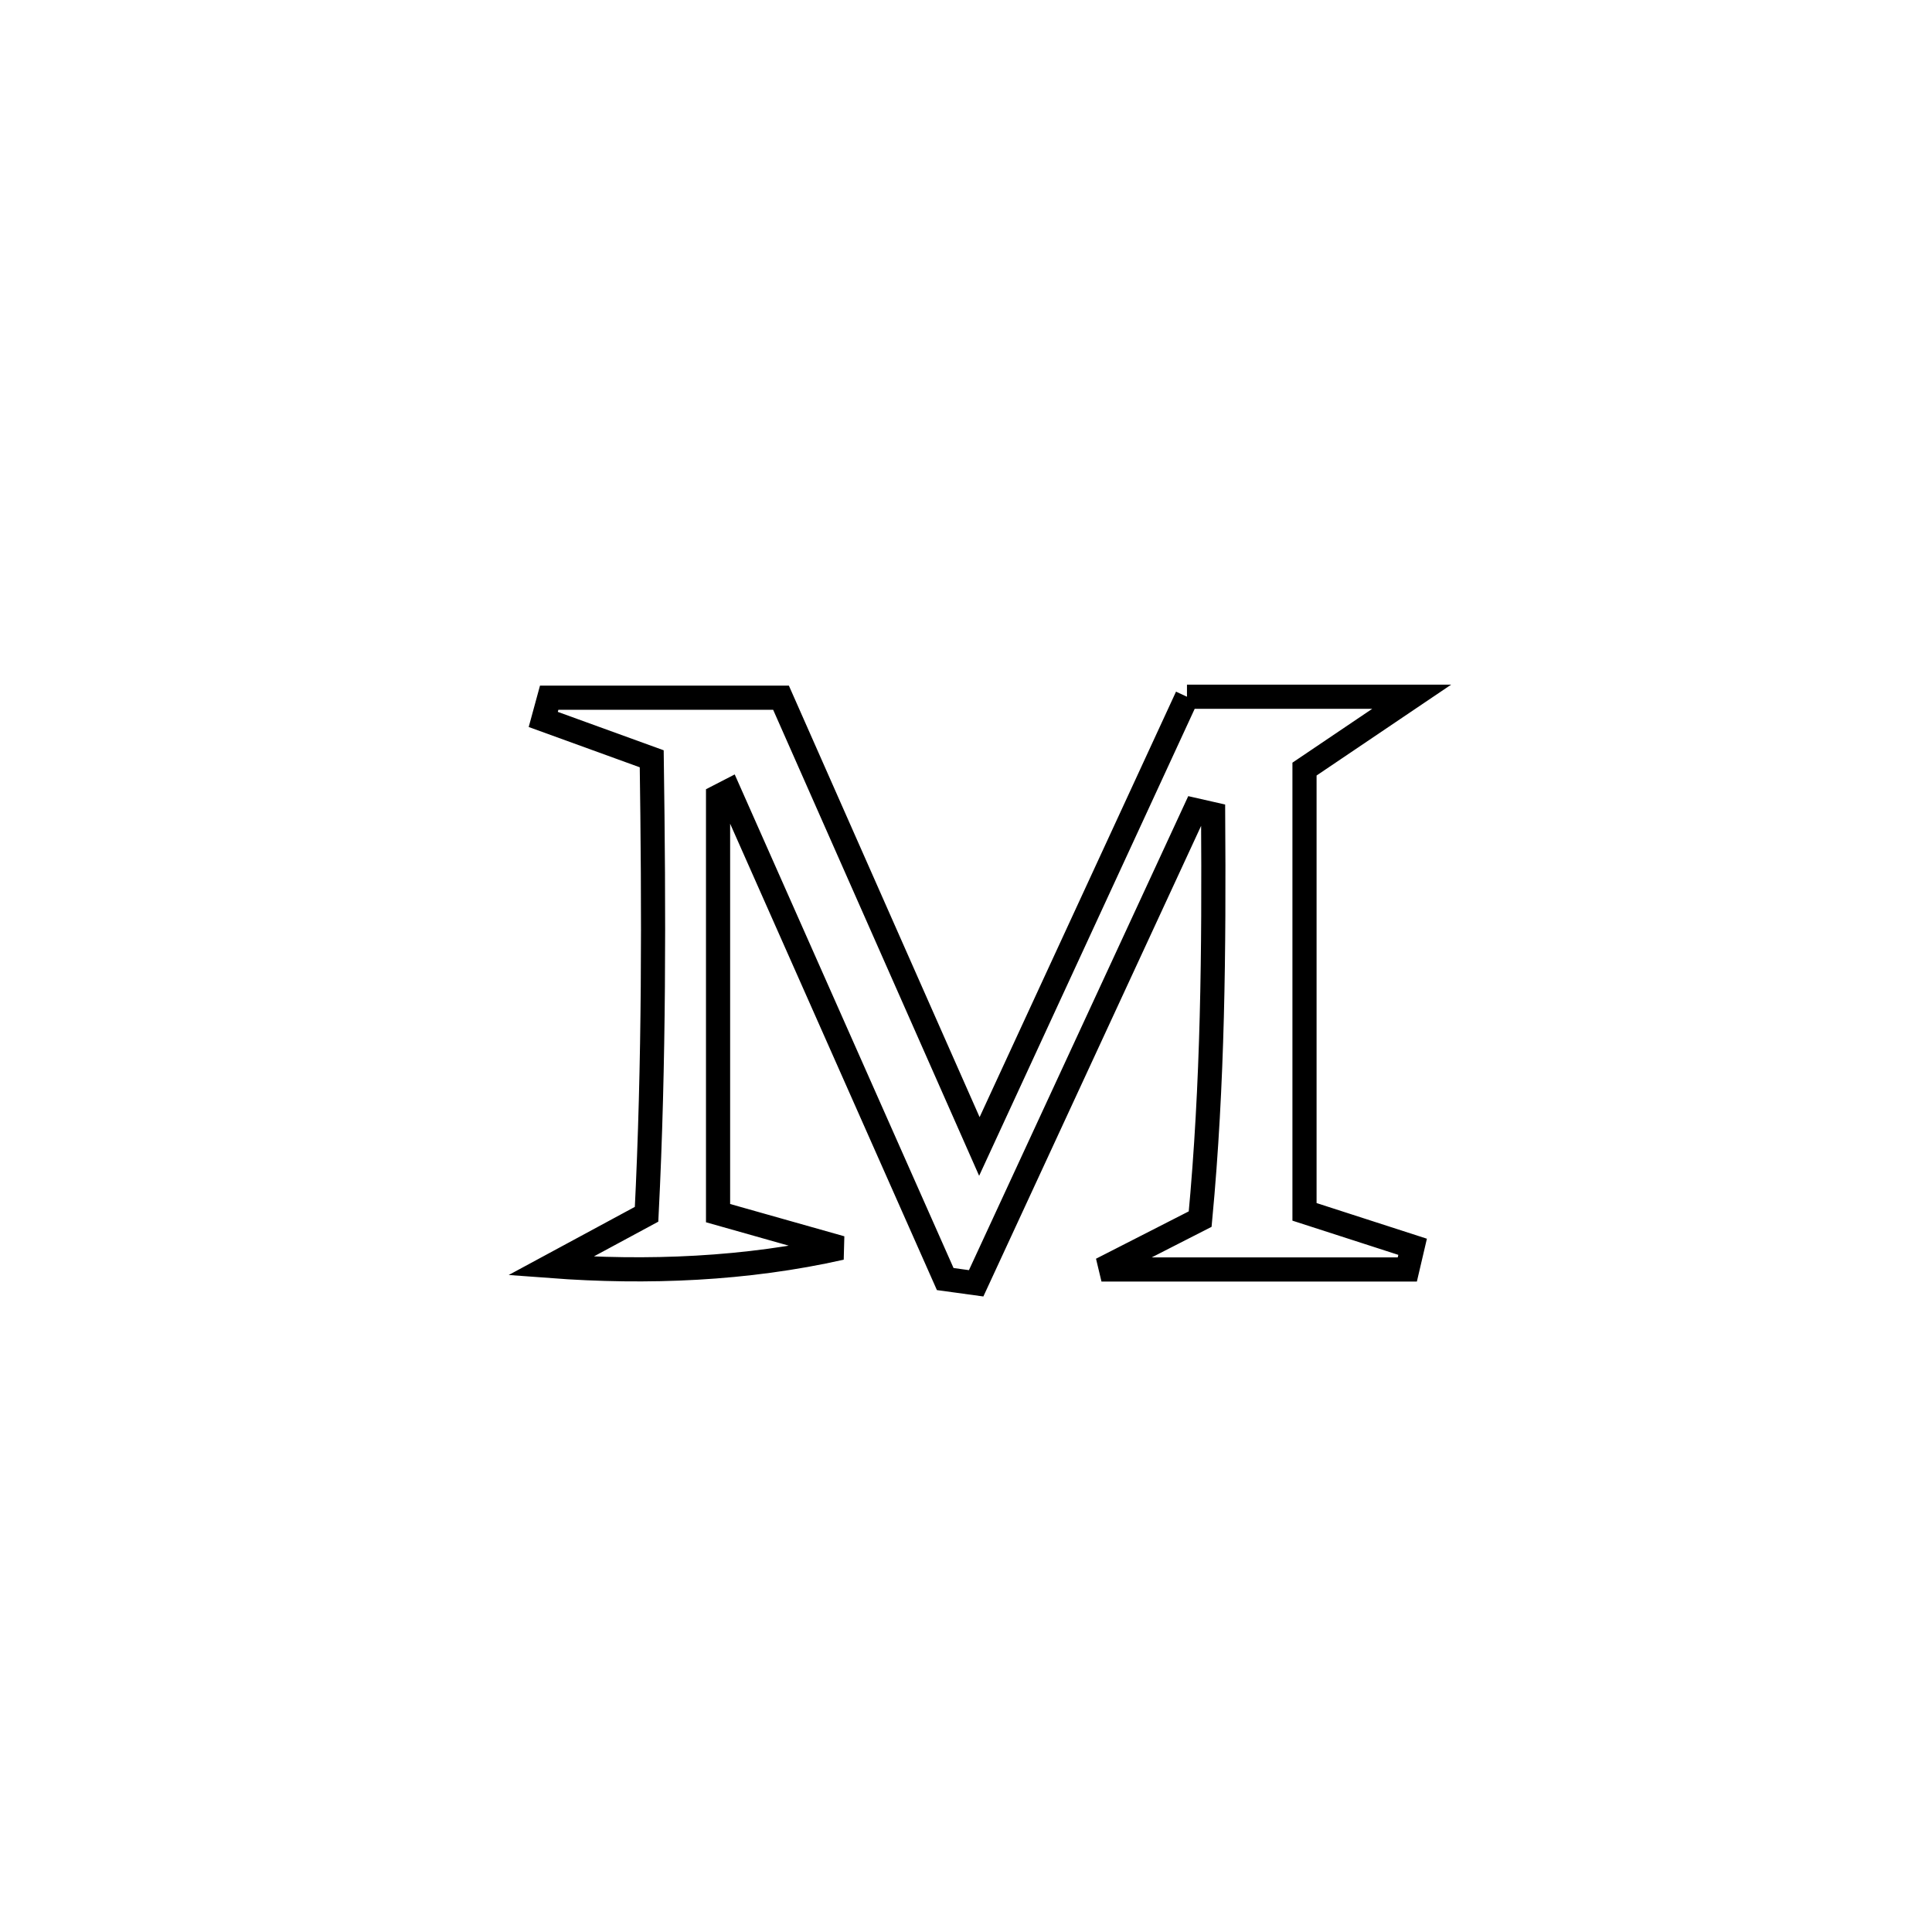 <svg xmlns="http://www.w3.org/2000/svg" viewBox="0.0 0.0 24.0 24.0" height="200px" width="200px"><path fill="none" stroke="black" stroke-width=".3" stroke-opacity="1.0"  filling="0" d="M14.745 8.655 L14.745 8.655 C15.675 8.655 16.606 8.655 17.537 8.655 L17.537 8.655 C17.093 8.955 16.649 9.255 16.205 9.554 L16.205 9.554 C16.205 11.387 16.205 13.221 16.205 15.054 L16.205 15.054 C16.653 15.198 17.1 15.343 17.548 15.488 L17.548 15.488 C17.526 15.582 17.504 15.676 17.482 15.77 L17.482 15.77 C16.216 15.77 14.949 15.77 13.683 15.77 L13.683 15.77 C14.092 15.562 14.5 15.353 14.909 15.144 L14.909 15.144 C15.068 13.454 15.081 11.81 15.07 10.114 L15.07 10.114 C14.995 10.097 14.921 10.08 14.846 10.063 L14.846 10.063 C13.939 12.023 13.033 13.983 12.126 15.942 L12.126 15.942 C11.998 15.925 11.87 15.907 11.742 15.889 L11.742 15.889 C10.846 13.868 9.95 11.847 9.054 9.826 L9.054 9.826 C9.009 9.849 8.964 9.872 8.92 9.895 L8.92 9.895 C8.92 11.62 8.92 13.345 8.92 15.07 L8.92 15.07 C9.429 15.214 9.938 15.358 10.448 15.502 L10.448 15.502 C9.272 15.767 8.042 15.817 6.84 15.727 L6.84 15.727 C7.237 15.512 7.634 15.298 8.032 15.084 L8.032 15.084 C8.127 13.191 8.123 11.32 8.096 9.426 L8.096 9.426 C7.647 9.263 7.197 9.1 6.748 8.937 L6.748 8.937 C6.772 8.847 6.797 8.757 6.822 8.667 L6.822 8.667 C7.782 8.667 8.742 8.667 9.702 8.667 L9.702 8.667 C10.523 10.525 11.344 12.384 12.166 14.242 L12.166 14.242 C13.025 12.38 13.885 10.517 14.745 8.655 L14.745 8.655"></path></svg>